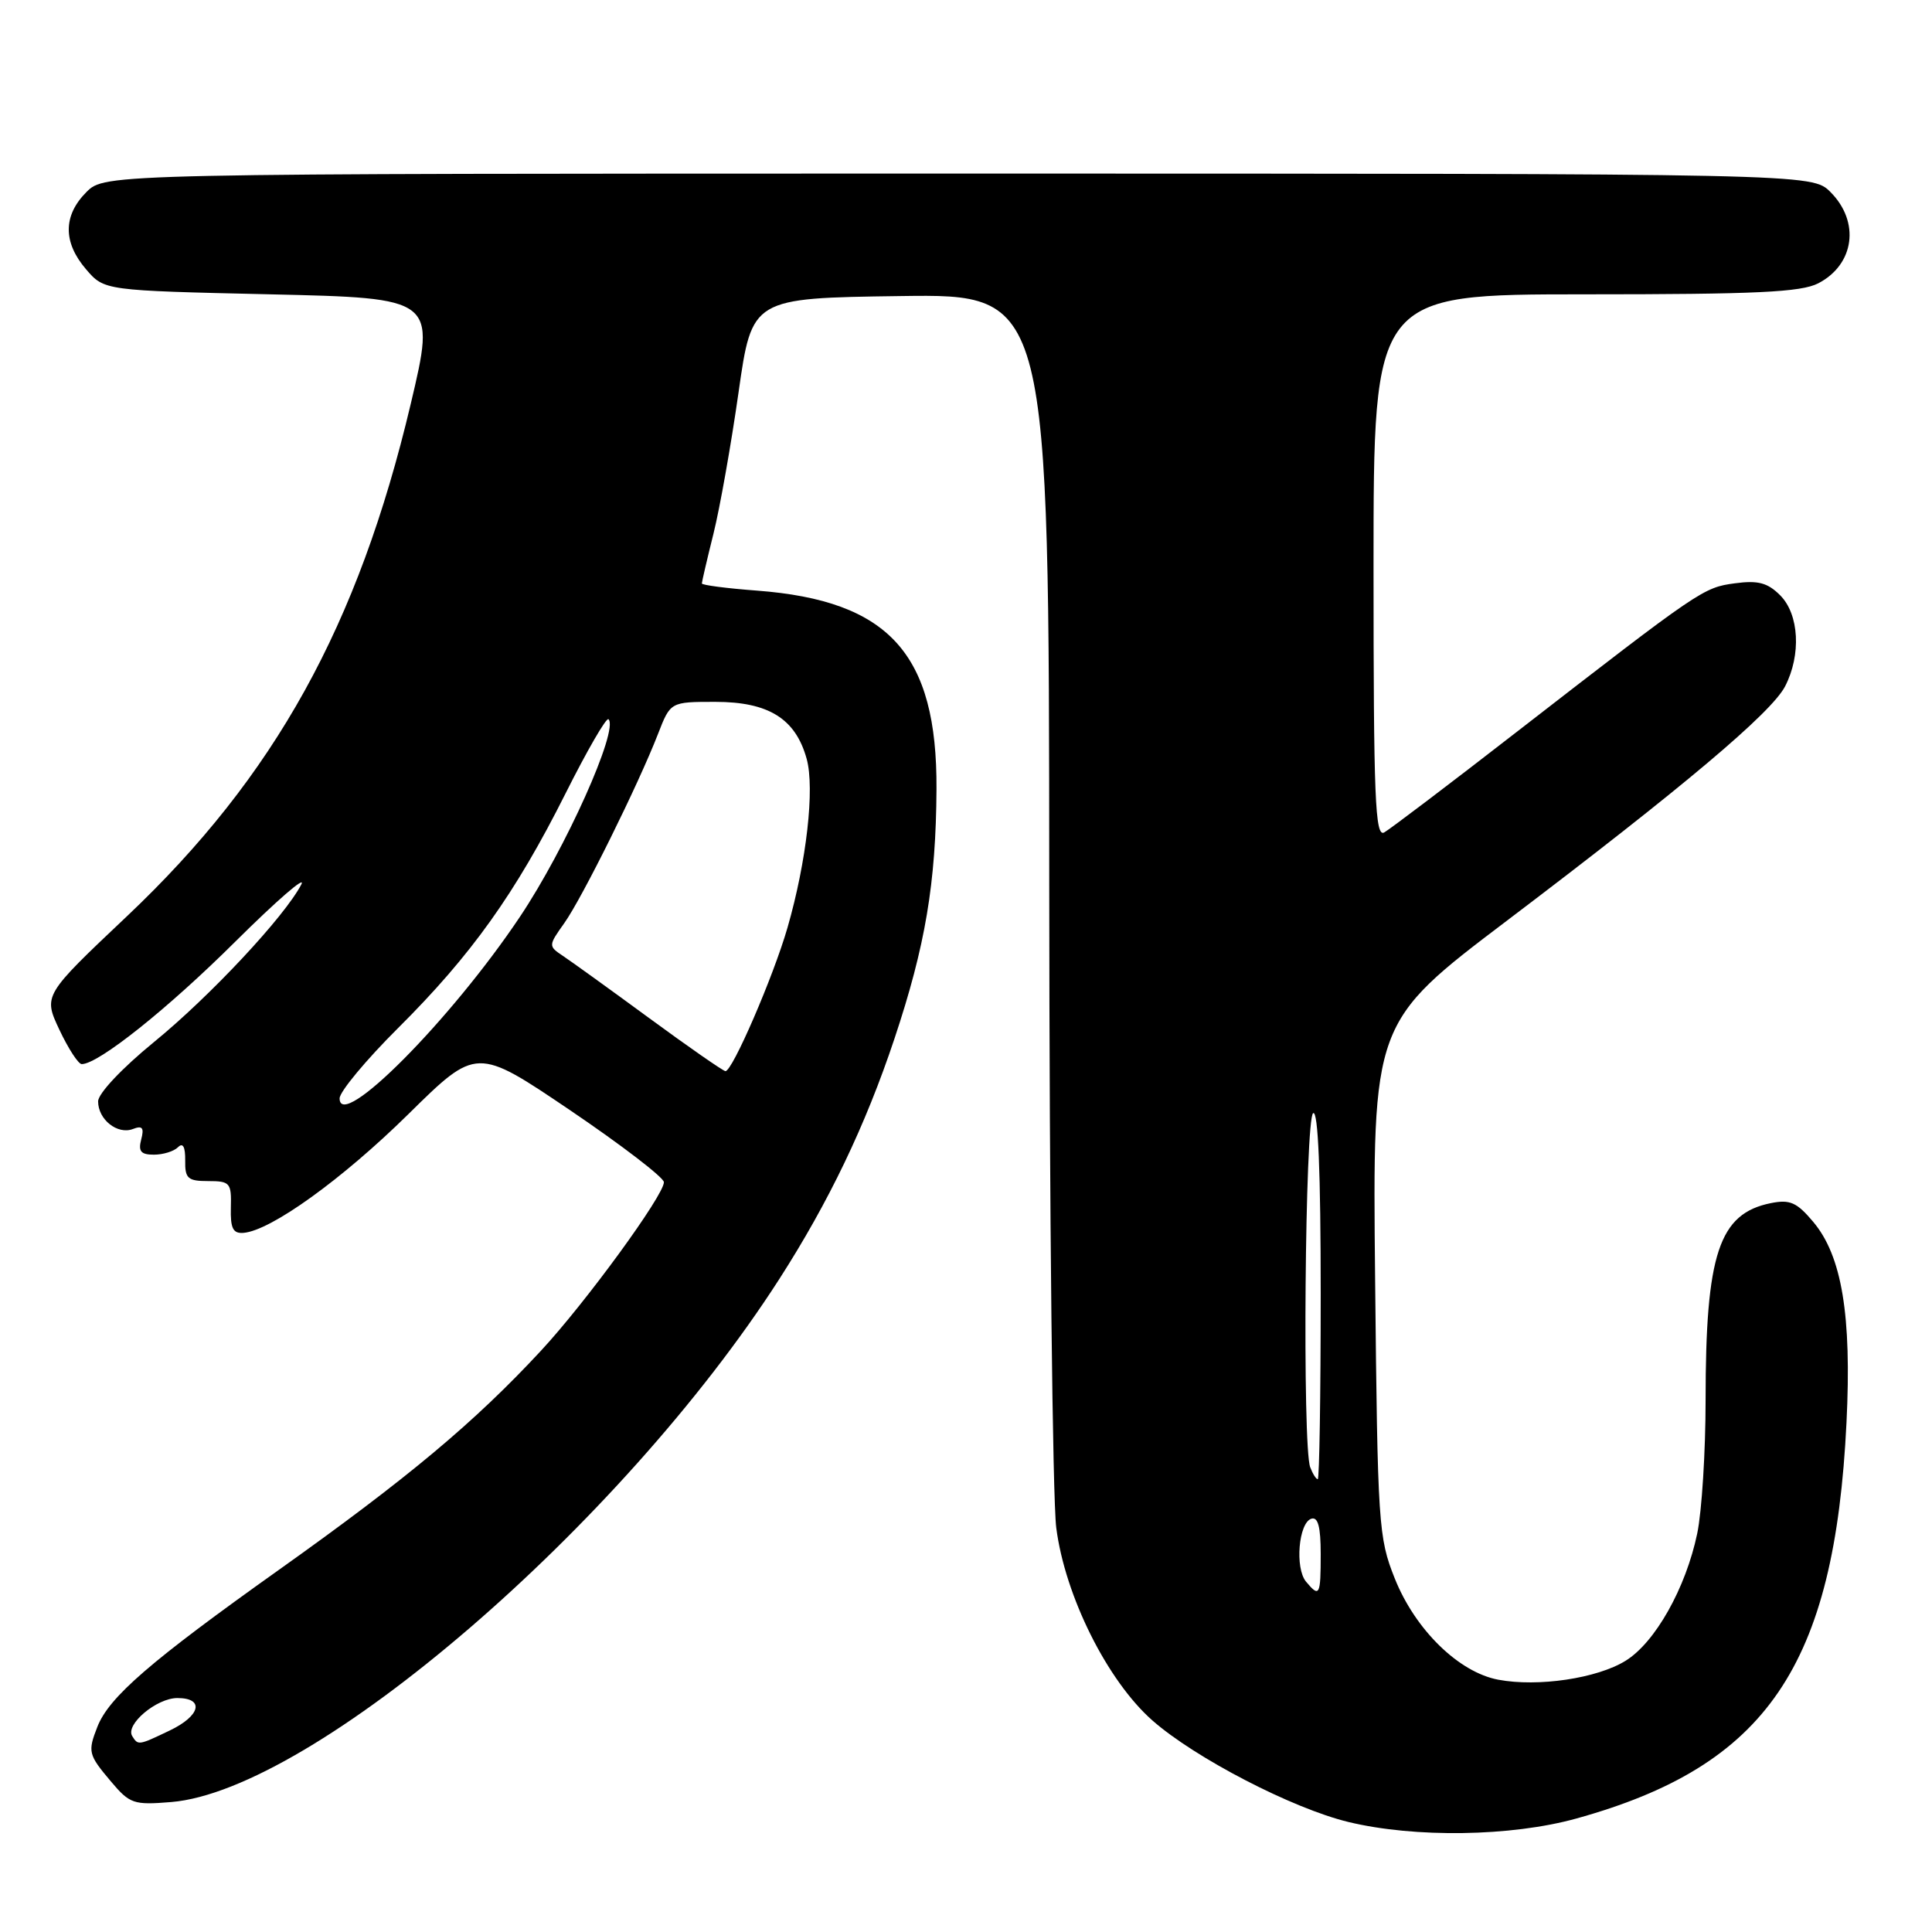 <?xml version="1.0" encoding="UTF-8" standalone="no"?>
<!DOCTYPE svg PUBLIC "-//W3C//DTD SVG 1.1//EN" "http://www.w3.org/Graphics/SVG/1.1/DTD/svg11.dtd" >
<svg xmlns="http://www.w3.org/2000/svg" xmlns:xlink="http://www.w3.org/1999/xlink" version="1.1" viewBox="0 0 256 256">
 <g >
 <path fill="currentColor"
d=" M 208.85 240.97 C 234.09 233.98 243.09 220.80 244.67 188.50 C 245.37 174.29 244.06 166.41 240.26 161.90 C 238.09 159.32 237.18 158.91 234.65 159.42 C 227.77 160.80 226.00 166.14 226.00 185.50 C 226.00 192.32 225.50 200.29 224.89 203.20 C 223.38 210.43 219.32 217.64 215.40 220.06 C 211.62 222.40 203.80 223.56 198.53 222.57 C 193.30 221.59 187.53 215.95 184.82 209.17 C 182.65 203.74 182.54 202.07 182.21 169.49 C 181.86 135.49 181.86 135.49 199.68 121.99 C 222.98 104.34 234.71 94.46 236.53 90.95 C 238.69 86.77 238.40 81.40 235.88 78.88 C 234.21 77.21 232.95 76.88 229.89 77.29 C 225.69 77.85 225.33 78.10 200.95 97.00 C 192.09 103.88 184.19 109.86 183.42 110.30 C 182.21 110.98 182.00 105.85 182.00 75.05 C 182.00 39.00 182.00 39.00 210.05 39.00 C 232.71 39.00 238.64 38.72 240.93 37.54 C 245.73 35.05 246.49 29.40 242.55 25.45 C 240.09 23.00 240.09 23.00 127.00 23.00 C 13.91 23.00 13.91 23.00 11.45 25.45 C 8.35 28.56 8.33 32.11 11.41 35.69 C 13.82 38.50 13.82 38.50 35.78 39.00 C 57.74 39.50 57.74 39.50 54.43 53.50 C 47.47 82.91 36.42 102.86 16.85 121.38 C 5.73 131.89 5.73 131.89 7.87 136.45 C 9.05 138.95 10.38 141.00 10.83 141.00 C 13.04 141.00 22.23 133.67 31.18 124.77 C 36.66 119.33 40.59 115.92 39.93 117.19 C 37.70 121.46 27.86 131.99 20.40 138.08 C 16.14 141.56 13.00 144.90 13.00 145.94 C 13.00 148.35 15.57 150.38 17.61 149.60 C 18.87 149.11 19.12 149.43 18.71 150.99 C 18.30 152.56 18.67 153.00 20.39 153.00 C 21.61 153.00 23.04 152.56 23.59 152.01 C 24.24 151.36 24.56 151.96 24.54 153.76 C 24.50 156.16 24.88 156.50 27.59 156.50 C 30.48 156.50 30.68 156.73 30.59 160.00 C 30.52 162.77 30.87 163.47 32.27 163.36 C 35.90 163.06 45.32 156.28 54.10 147.64 C 63.14 138.73 63.14 138.73 75.54 147.11 C 82.36 151.73 87.95 156.02 87.97 156.64 C 88.02 158.32 77.59 172.62 71.66 179.00 C 62.87 188.47 54.06 195.84 37.00 207.98 C 19.89 220.15 14.44 224.87 12.90 228.82 C 11.61 232.12 11.70 232.50 14.68 236.03 C 17.20 239.02 17.69 239.19 22.69 238.78 C 41.47 237.22 82.25 202.16 103.25 169.50 C 109.82 159.27 114.67 149.16 118.51 137.66 C 122.62 125.34 124.02 117.02 124.09 104.55 C 124.19 86.63 117.82 79.59 100.31 78.26 C 96.29 77.96 93.00 77.53 93.00 77.31 C 93.00 77.09 93.69 74.12 94.54 70.71 C 95.39 67.29 96.88 58.88 97.86 52.00 C 99.64 39.50 99.64 39.50 119.32 39.23 C 139.00 38.96 139.00 38.96 139.03 117.23 C 139.05 160.28 139.47 198.62 139.96 202.44 C 141.12 211.48 146.73 222.71 152.70 227.97 C 158.36 232.95 171.24 239.62 178.66 241.42 C 187.47 243.55 200.23 243.36 208.85 240.97 Z  M 17.52 230.04 C 16.58 228.51 20.75 225.00 23.50 225.00 C 27.14 225.00 26.57 227.36 22.47 229.31 C 18.33 231.29 18.30 231.29 17.52 230.04 Z  M 173.05 209.57 C 171.57 207.77 172.07 201.80 173.75 201.24 C 174.64 200.95 175.00 202.30 175.00 205.92 C 175.00 211.43 174.84 211.72 173.05 209.57 Z  M 173.61 194.42 C 172.55 191.67 172.92 148.17 174.00 147.50 C 174.66 147.09 175.00 155.32 175.00 171.44 C 175.00 184.95 174.82 196.00 174.61 196.00 C 174.39 196.00 173.94 195.29 173.61 194.42 Z  M 45.00 145.54 C 45.00 144.66 48.49 140.46 52.75 136.22 C 62.45 126.57 68.29 118.38 74.93 105.15 C 77.79 99.45 80.35 95.02 80.63 95.30 C 82.01 96.68 74.95 112.44 68.88 121.50 C 59.73 135.17 45.00 149.99 45.00 145.54 Z  M 86.00 134.89 C 80.78 131.06 75.63 127.35 74.56 126.64 C 72.65 125.36 72.66 125.29 74.77 122.32 C 77.13 119.01 84.59 103.95 87.19 97.25 C 88.84 93.00 88.84 93.00 94.78 93.00 C 101.85 93.00 105.42 95.23 106.89 100.56 C 107.97 104.49 106.88 114.14 104.35 122.91 C 102.47 129.43 97.01 142.03 96.12 141.93 C 95.78 141.89 91.22 138.72 86.00 134.89 Z "/>
</g>
</svg>